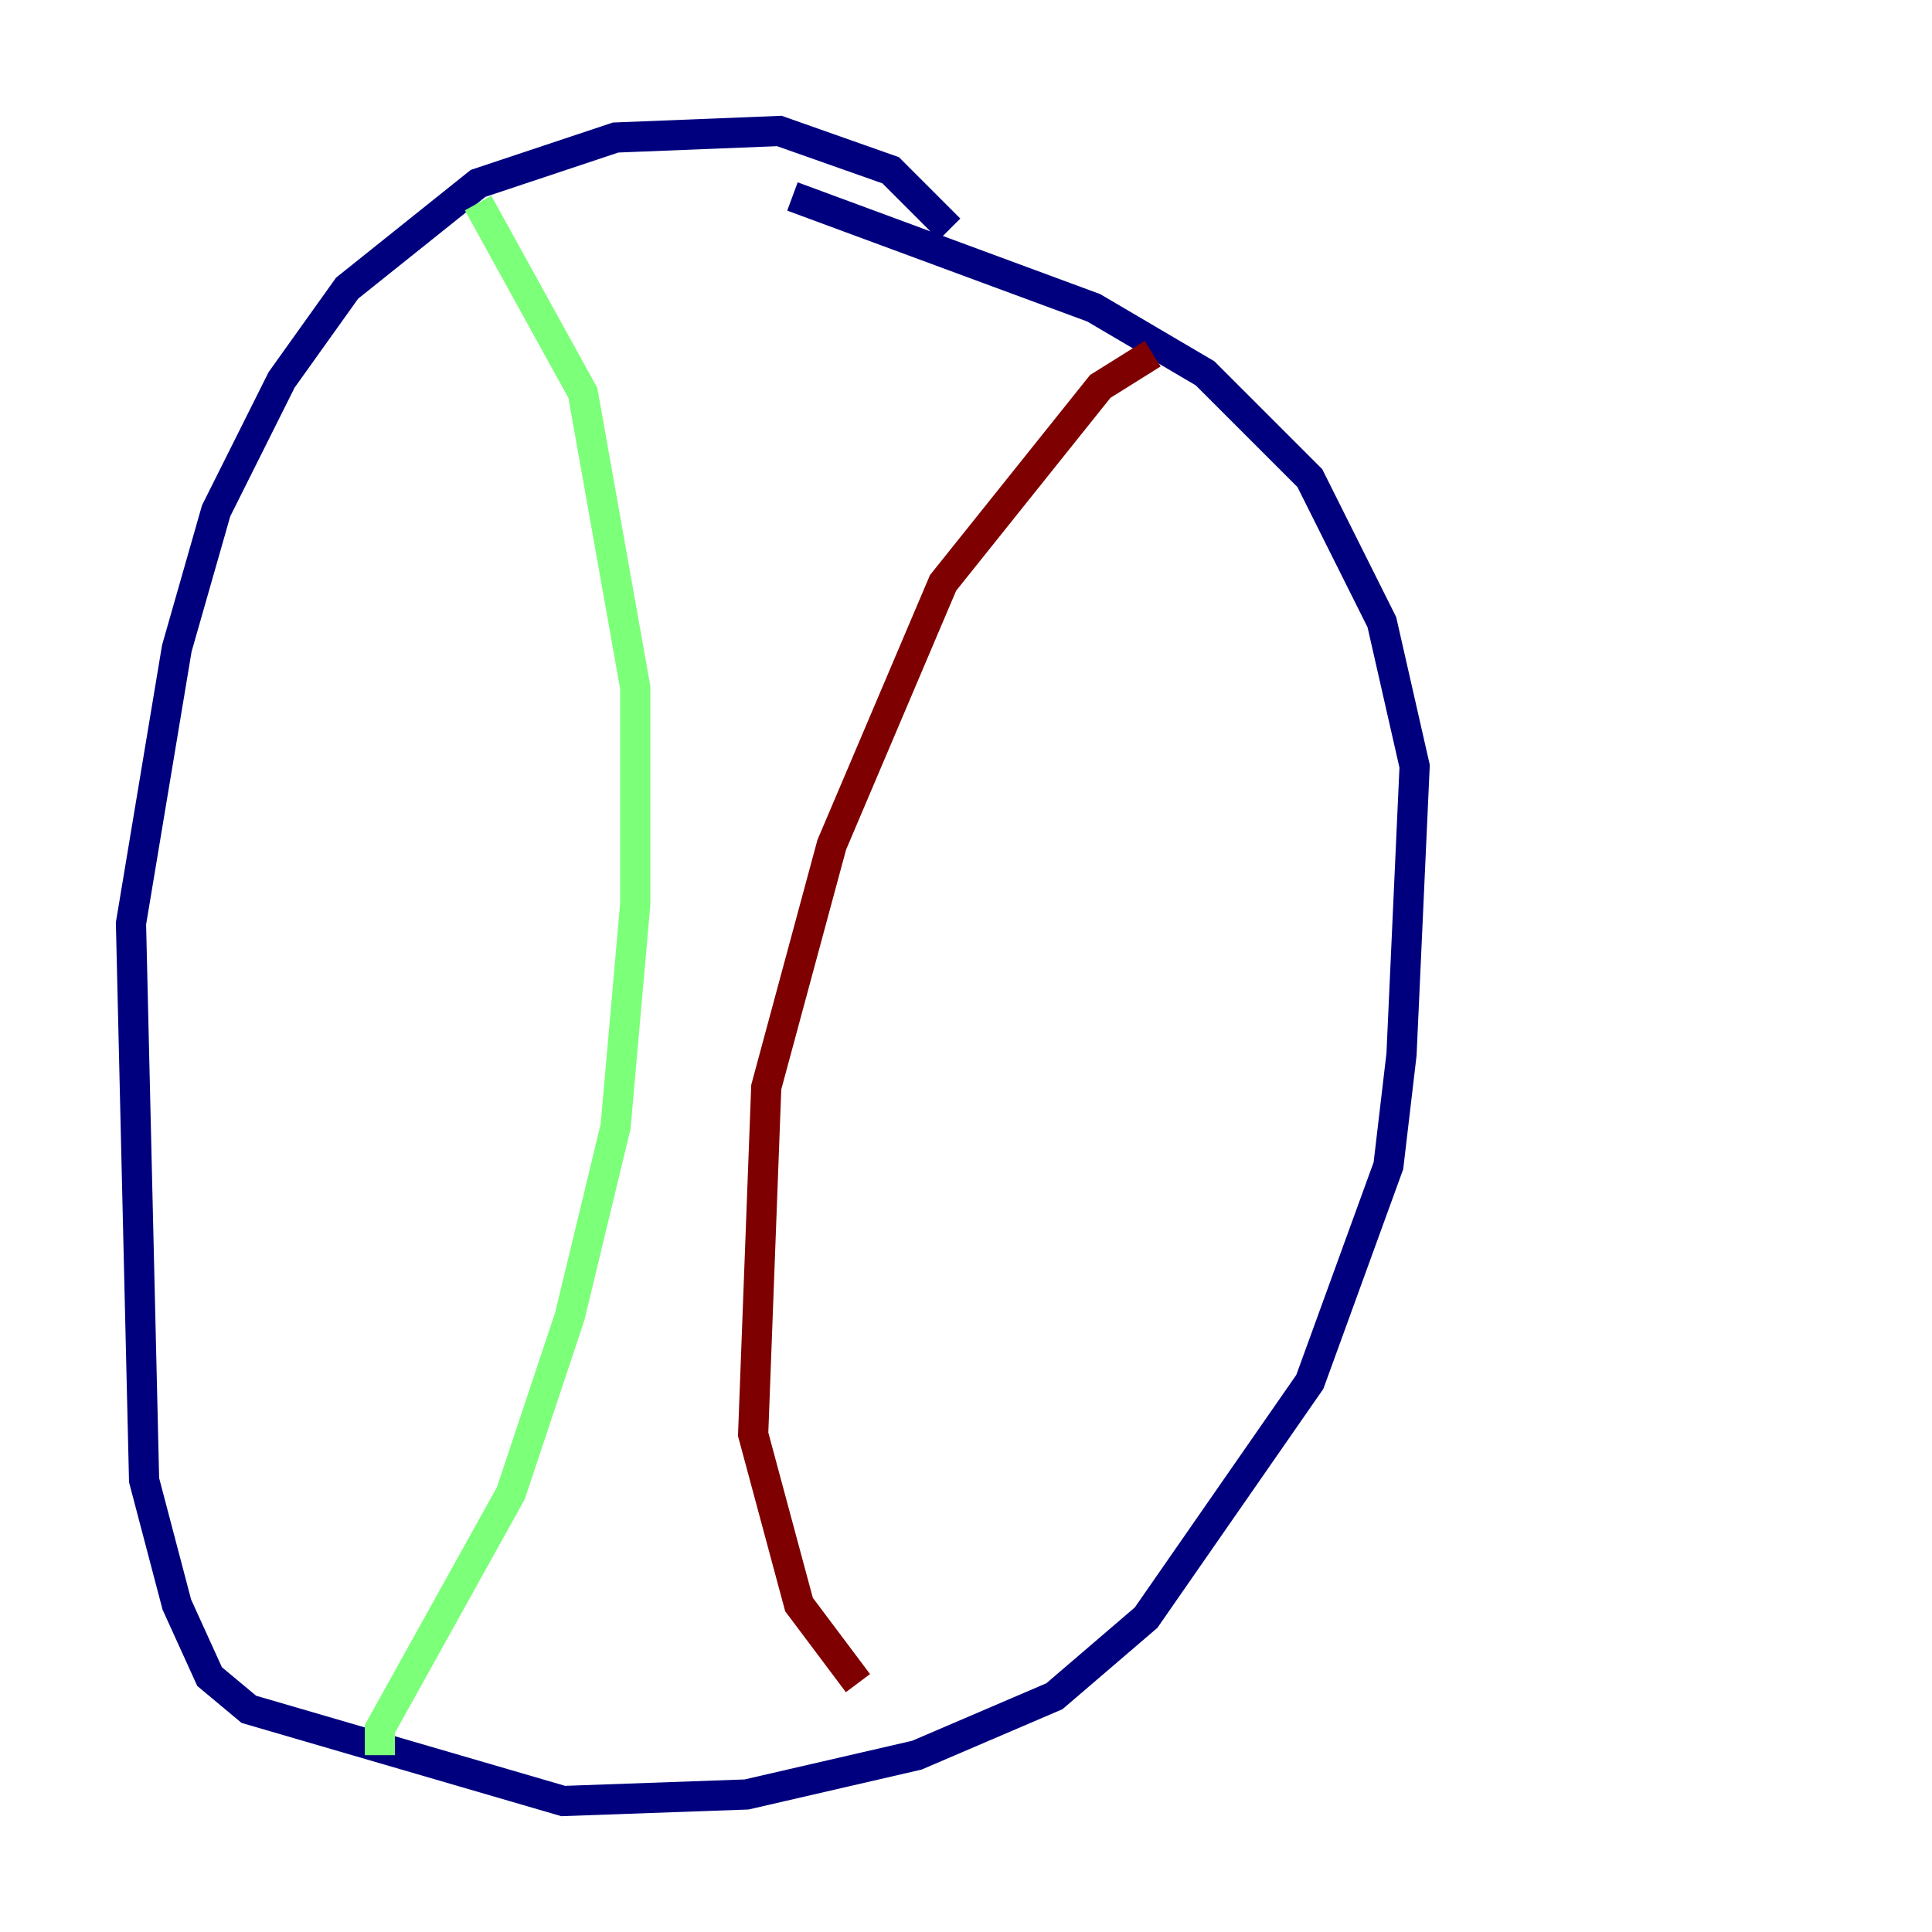<?xml version="1.0" encoding="utf-8" ?>
<svg baseProfile="tiny" height="128" version="1.2" viewBox="0,0,128,128" width="128" xmlns="http://www.w3.org/2000/svg" xmlns:ev="http://www.w3.org/2001/xml-events" xmlns:xlink="http://www.w3.org/1999/xlink"><defs /><polyline fill="none" points="62.915,15.186 59.01,11.281 51.634,8.678 40.786,9.112 31.675,12.149 22.997,19.091 18.658,25.166 14.319,33.844 11.715,42.956 8.678,61.18 9.546,98.061 11.715,106.305 13.885,111.078 16.488,113.248 37.315,119.322 49.464,118.888 60.746,116.285 69.858,112.38 75.932,107.173 86.78,91.552 91.986,77.234 92.854,69.858 93.722,50.766 91.552,41.22 86.78,31.675 79.837,24.732 72.461,20.393 52.502,13.017" stroke="#00007f" stroke-width="2" /><polyline fill="none" points="31.675,13.451 38.617,26.034 42.088,45.559 42.088,59.878 40.786,74.63 37.749,87.214 33.844,98.929 25.166,114.549 25.166,116.285" stroke="#7cff79" stroke-width="2" /><polyline fill="none" points="76.366,23.43 72.895,25.6 62.481,38.617 55.105,55.973 50.766,72.027 49.898,95.024 52.936,106.305 56.841,111.512" stroke="#7f0000" stroke-width="2" /></svg>